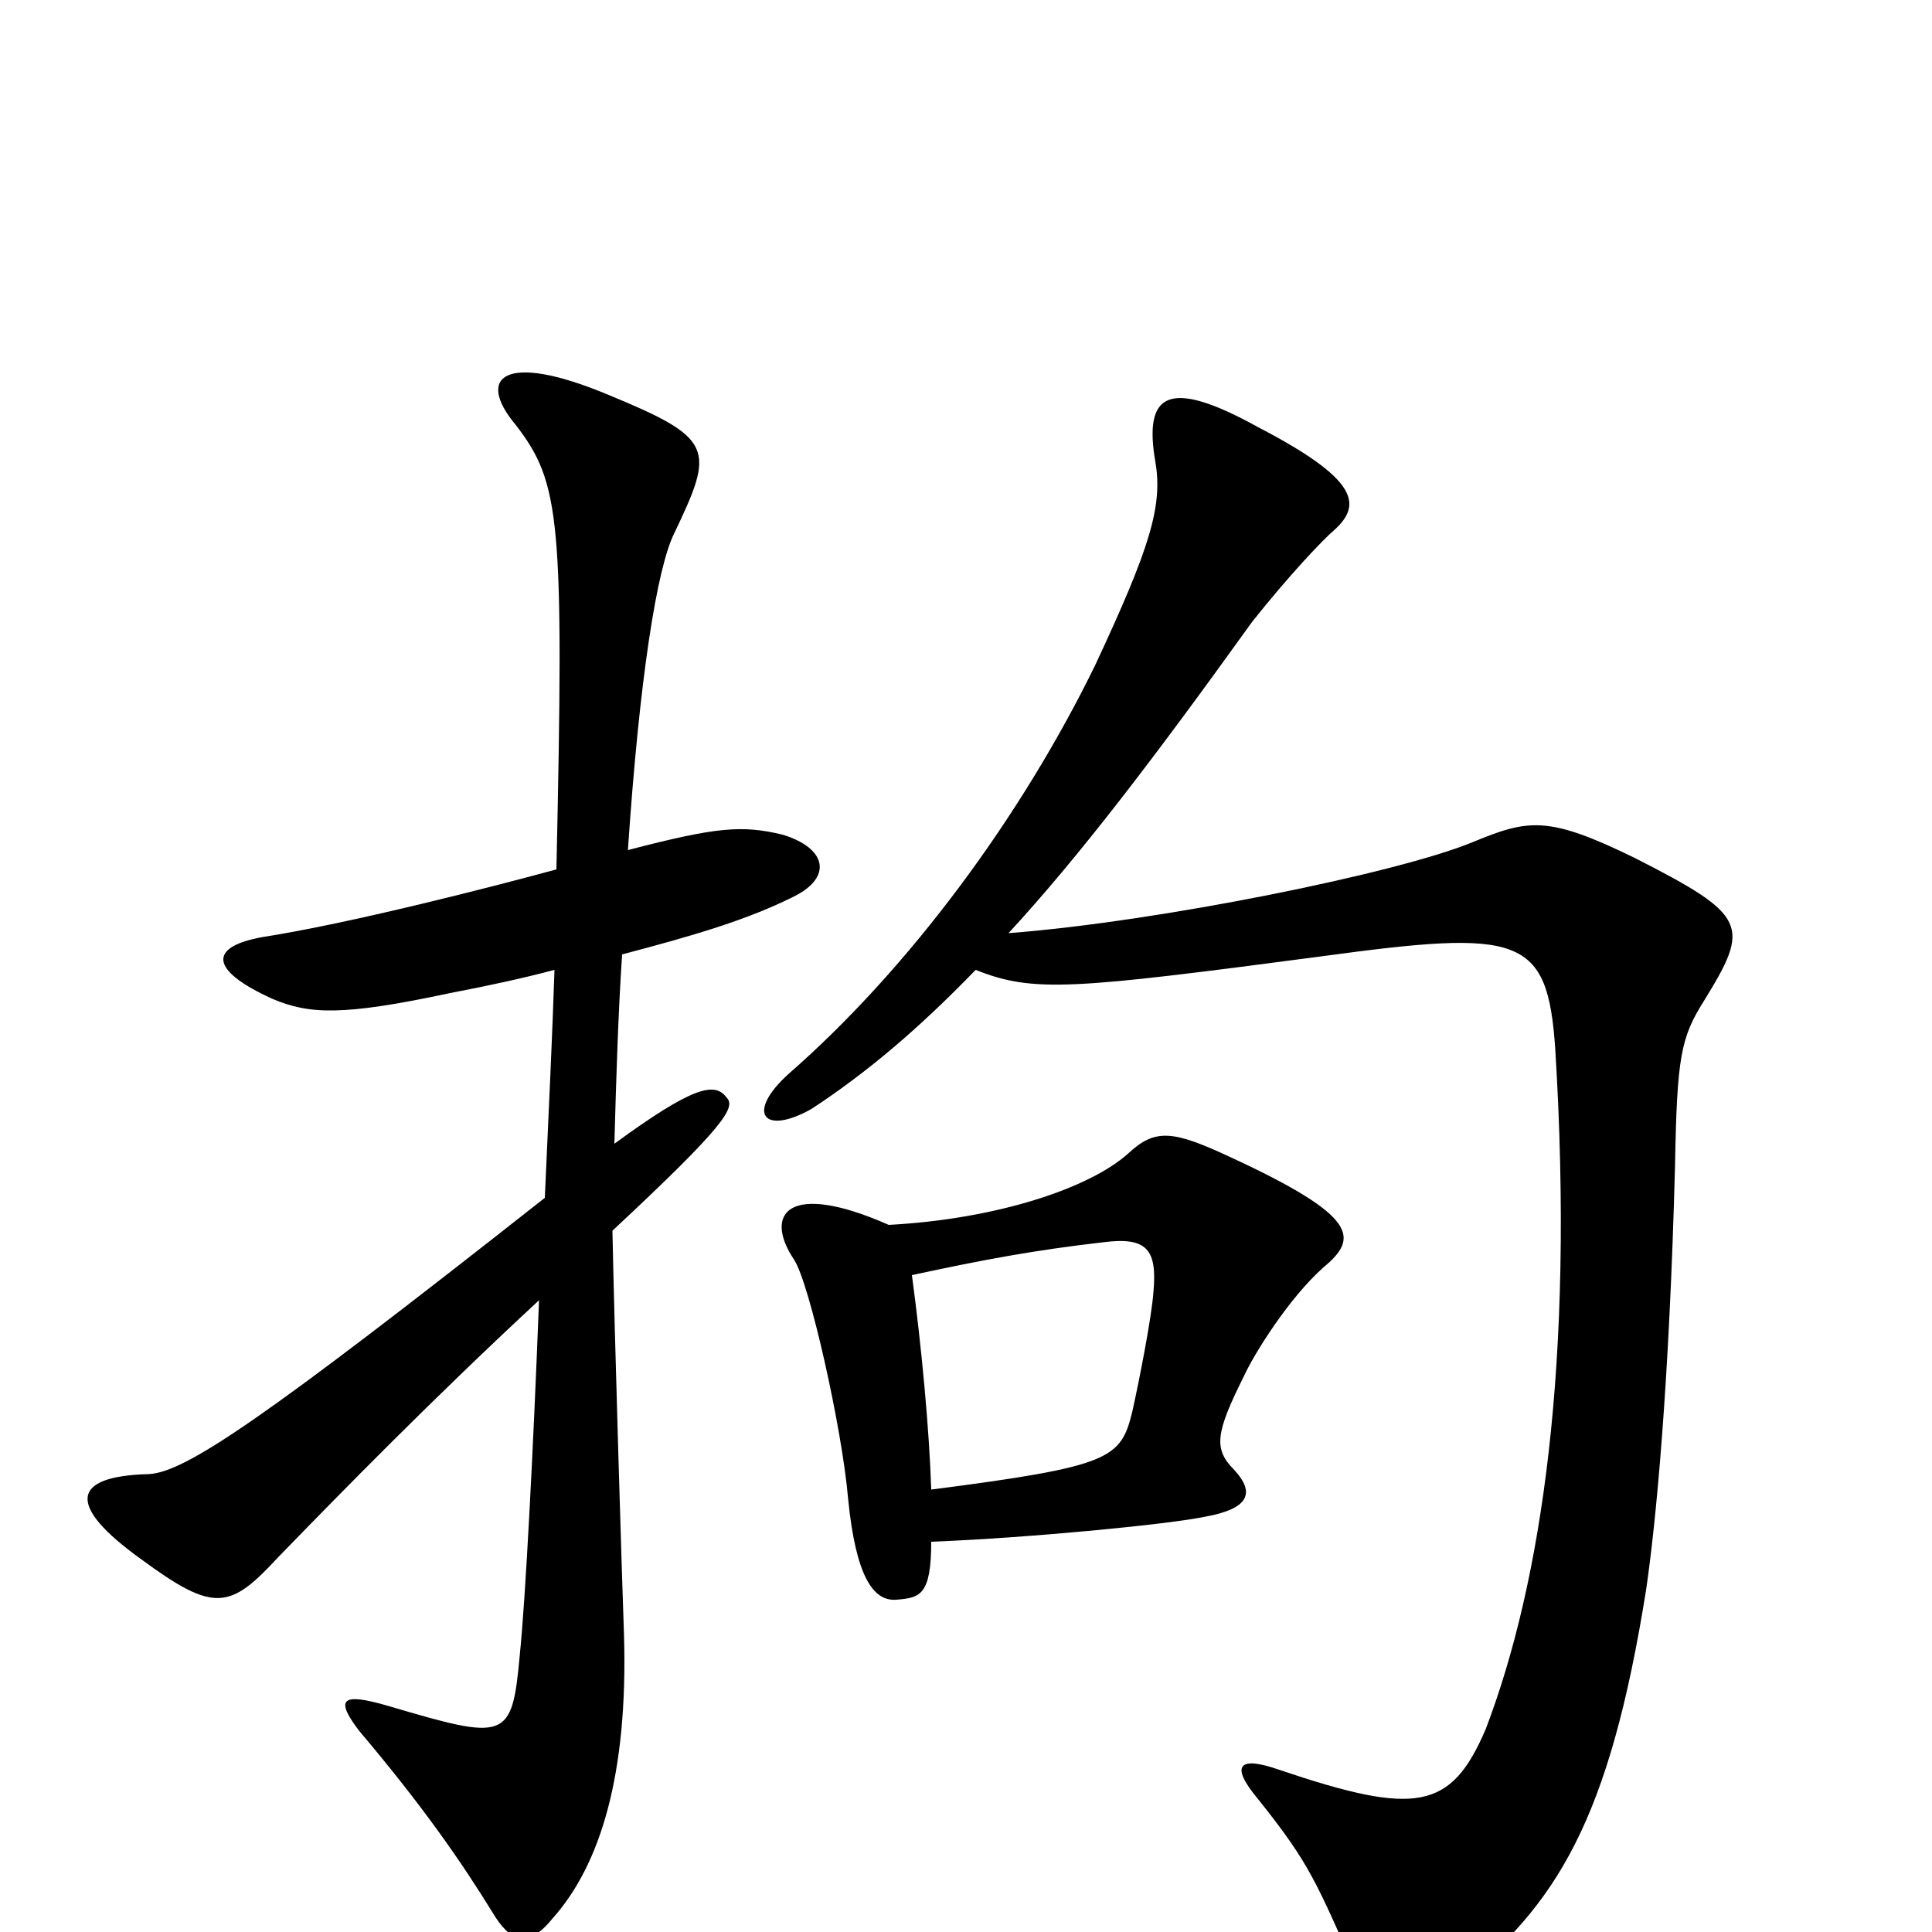 <svg xmlns="http://www.w3.org/2000/svg" viewBox="0 -1000 1000 1000">
	<path fill="#000000" d="M411 -536C431 -546 428 -561 405 -568C384 -573 371 -572 325 -560C331 -649 340 -706 349 -724C370 -768 370 -773 314 -796C261 -818 246 -805 267 -780C290 -750 292 -732 288 -550C255 -541 181 -522 136 -515C108 -510 108 -498 141 -483C160 -475 177 -474 233 -486C254 -490 272 -494 287 -498C286 -467 284 -424 282 -380C136 -265 96 -238 77 -237C37 -236 34 -221 73 -193C111 -165 119 -167 144 -194C177 -228 224 -276 279 -327C276 -249 272 -172 269 -143C265 -99 262 -99 201 -117C177 -124 173 -121 186 -104C219 -65 239 -36 255 -10C264 5 273 9 286 -7C311 -35 325 -82 323 -153C322 -181 318 -311 317 -363C376 -418 381 -427 376 -432C370 -440 359 -438 318 -408C319 -444 320 -476 322 -506C360 -516 387 -524 411 -536ZM882 -482C906 -521 905 -526 846 -556C801 -578 791 -576 762 -564C723 -548 600 -523 522 -517C558 -556 597 -607 648 -678C667 -702 685 -721 691 -726C705 -739 703 -752 651 -779C604 -805 592 -796 598 -761C602 -738 595 -716 567 -656C529 -578 471 -499 408 -444C386 -424 395 -412 420 -426C449 -445 476 -468 505 -498C535 -486 555 -488 684 -505C787 -519 801 -516 805 -457C815 -295 798 -181 769 -105C751 -63 733 -60 662 -84C642 -91 636 -87 651 -69C679 -34 681 -26 704 25C712 44 726 50 753 28C806 -14 833 -58 852 -177C857 -211 864 -282 867 -397C868 -453 870 -463 882 -482ZM685 -344C703 -359 704 -370 637 -401C607 -415 598 -416 584 -403C564 -385 516 -369 460 -366C408 -389 395 -372 411 -348C419 -336 436 -260 439 -224C443 -184 452 -171 464 -172C476 -173 482 -174 482 -202C533 -204 605 -211 624 -215C646 -219 650 -227 639 -239C628 -250 629 -258 644 -288C649 -299 667 -328 685 -344ZM597 -331C596 -318 590 -287 586 -269C580 -245 575 -241 482 -229C481 -260 477 -303 472 -340C509 -348 536 -353 571 -357C594 -360 599 -353 597 -331Z"/>
</svg>